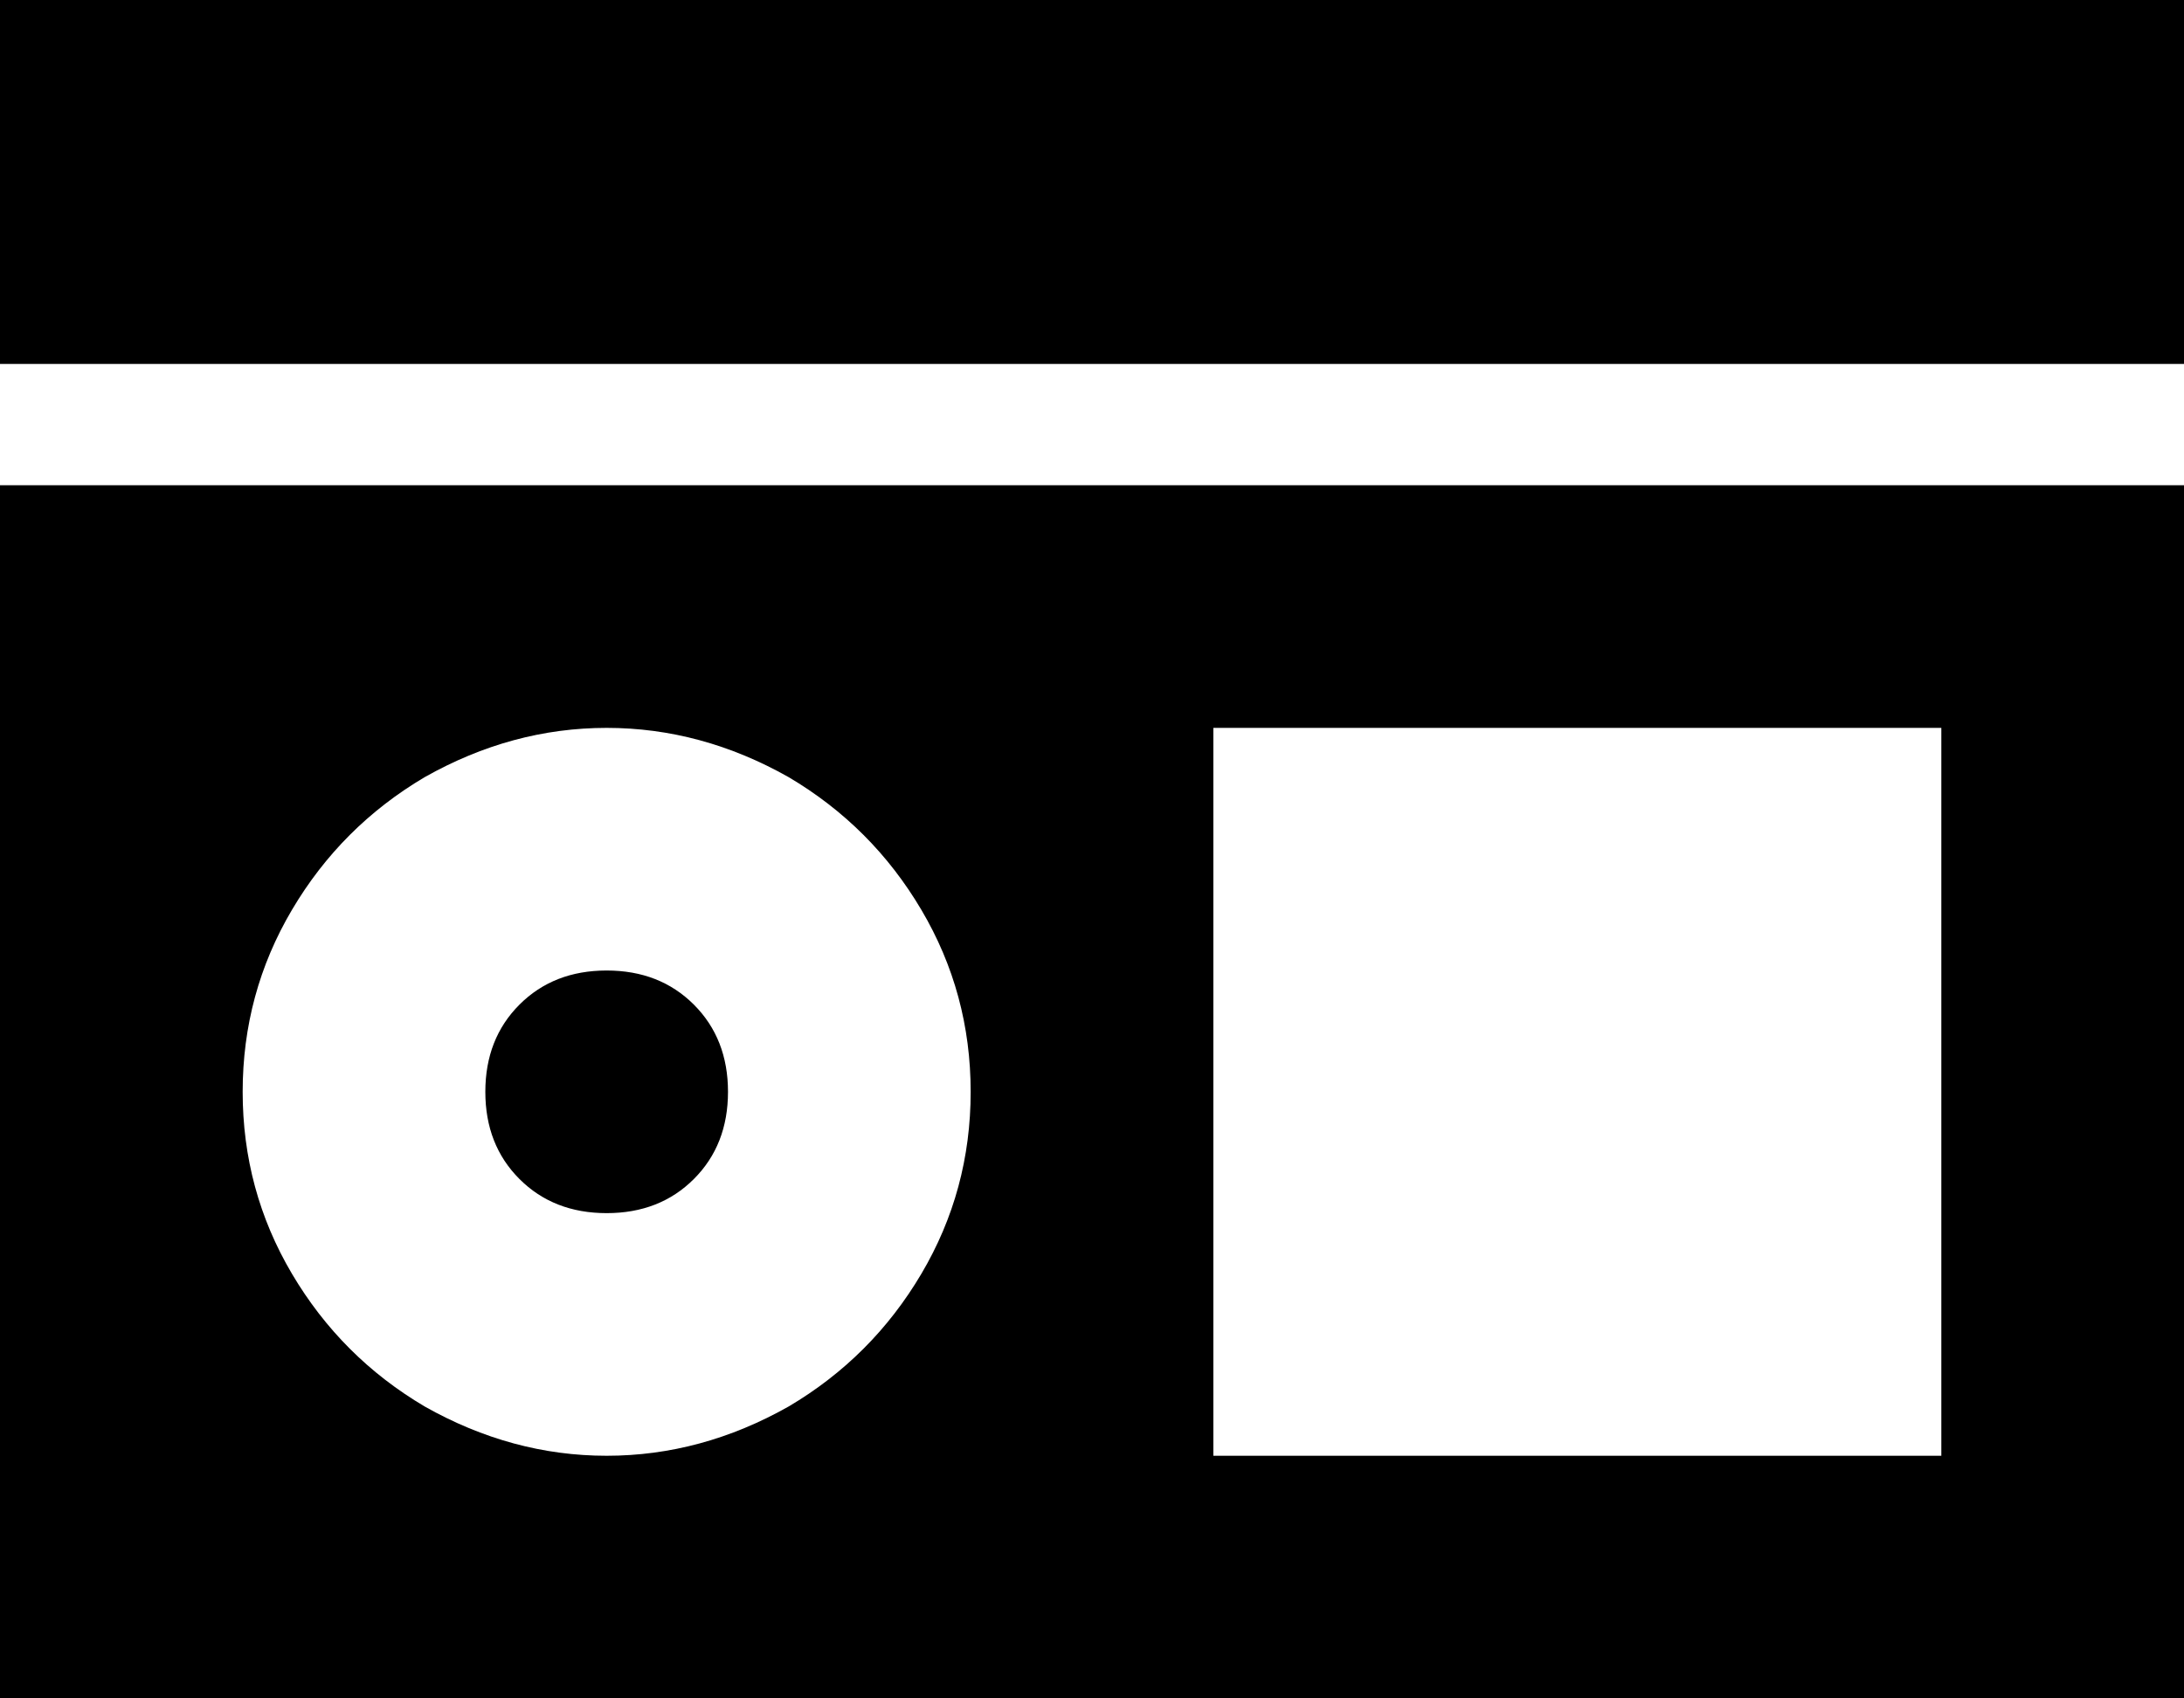 <svg xmlns="http://www.w3.org/2000/svg" viewBox="0 0 576 448">
    <path d="M 576 0 L 0 0 L 0 96 L 576 96 L 576 0 L 576 0 Z M 576 128 L 0 128 L 0 448 L 576 448 L 576 128 L 576 128 Z M 192 288 Q 192 274 183 265 L 183 265 Q 174 256 160 256 Q 146 256 137 265 Q 128 274 128 288 Q 128 302 137 311 Q 146 320 160 320 Q 174 320 183 311 Q 192 302 192 288 L 192 288 Z M 64 288 Q 64 262 77 240 L 77 240 Q 90 218 112 205 Q 135 192 160 192 Q 185 192 208 205 Q 230 218 243 240 Q 256 262 256 288 Q 256 314 243 336 Q 230 358 208 371 Q 185 384 160 384 Q 135 384 112 371 Q 90 358 77 336 Q 64 314 64 288 L 64 288 Z M 320 192 L 512 192 L 512 384 L 320 384 L 320 192 L 320 192 Z"/>
</svg>
